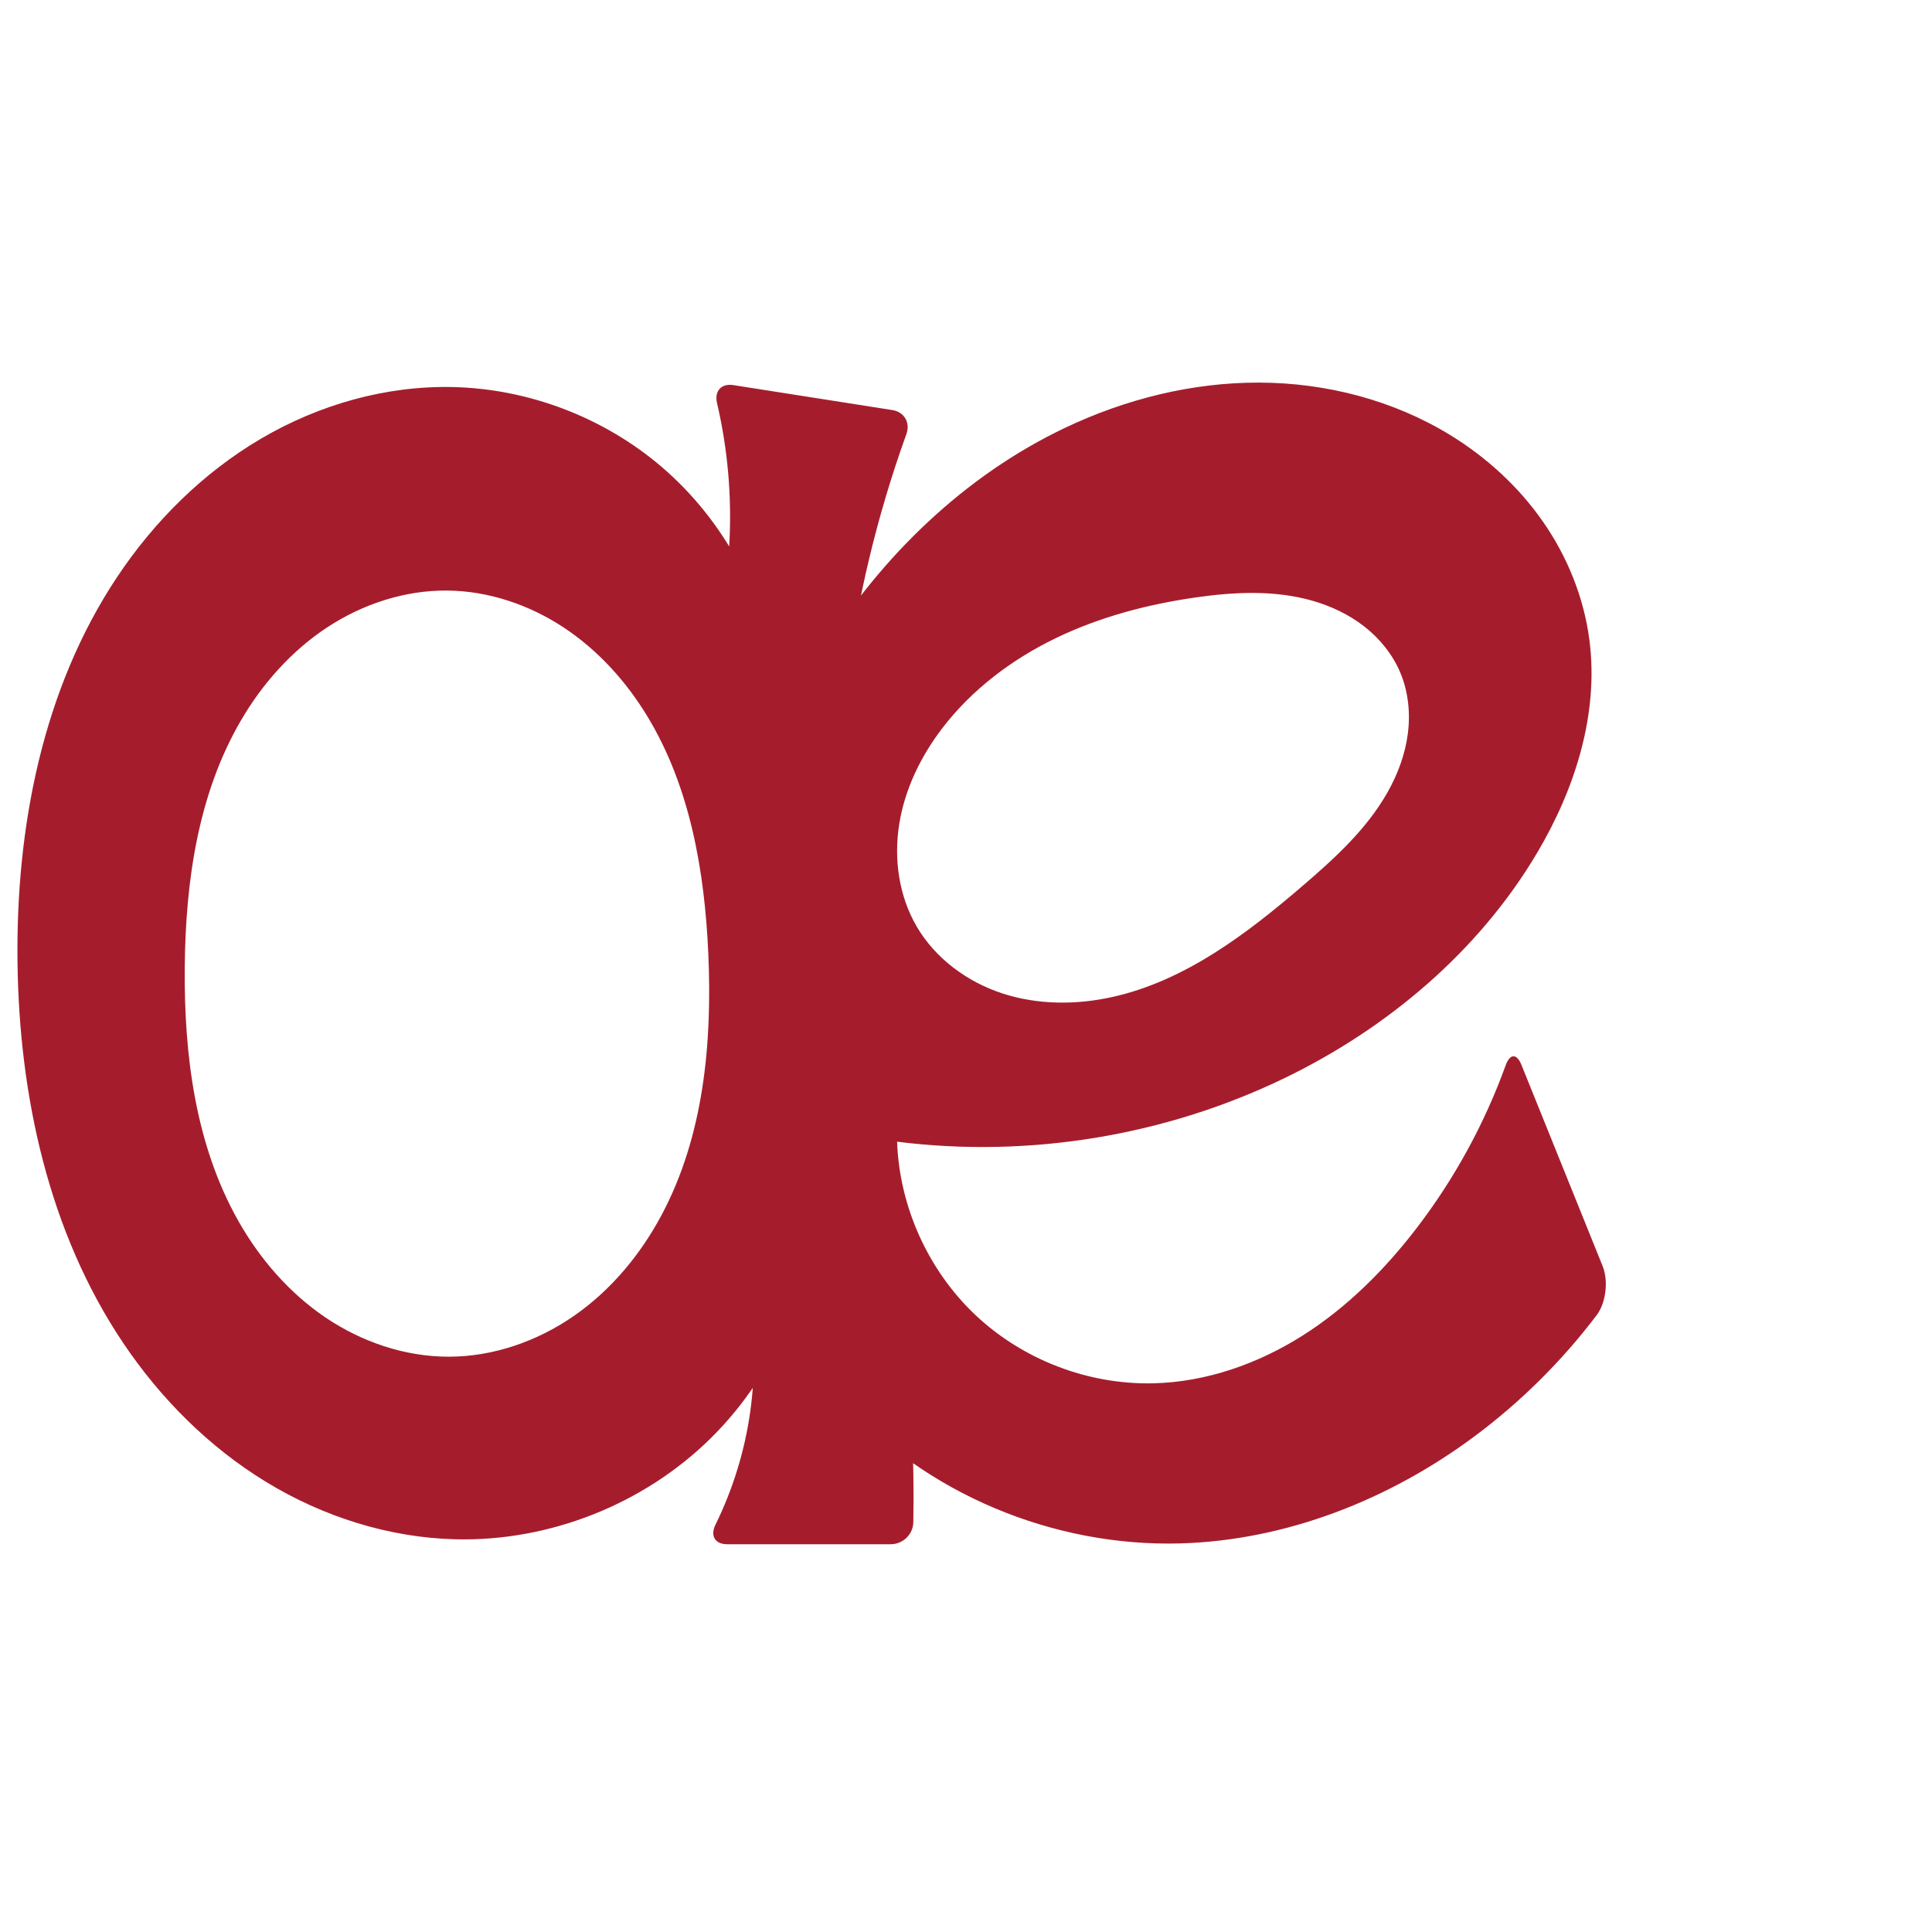<svg xmlns="http://www.w3.org/2000/svg" xmlns:dc="http://purl.org/dc/elements/1.1/" xmlns:ns1="http://sodipodi.sourceforge.net/DTD/sodipodi-0.dtd" xmlns:ns2="http://www.inkscape.org/namespaces/inkscape" xmlns:ns4="http://creativecommons.org/ns#" xmlns:rdf="http://www.w3.org/1999/02/22-rdf-syntax-ns#" xml:space="preserve" width="1000" height="1000" version="1.1" style="clip-rule:evenodd;fill-rule:evenodd;image-rendering:optimizeQuality;shape-rendering:geometricPrecision;text-rendering:geometricPrecision" viewBox="0 0 1000 1000" id="svg10" ns1:docname="ae.svg" ns2:version="1.1.1 (3bf5ae0d25, 2021-09-20)"><ns1:namedview pagecolor="#ffffff" bordercolor="#666666" borderopacity="1" objecttolerance="10" gridtolerance="10" guidetolerance="10" ns2:pageopacity="0" ns2:pageshadow="2" ns2:window-width="1920" ns2:window-height="1009" id="namedview12" showgrid="false" ns2:zoom="1.2005384" ns2:cx="454.37946" ns2:cy="539.34134" ns2:window-x="0" ns2:window-y="0" ns2:window-maximized="1" ns2:current-layer="g889" showguides="true" ns2:guide-bbox="true" ns2:document-rotation="0" ns2:pagecheckerboard="0"><ns1:guide position="0,1000" orientation="0,1" id="guide16" ns2:label="" ns2:locked="true" ns2:color="rgb(0,0,255)" /><ns1:guide position="1763.312,2036.169" orientation="1000,0" id="guide18" /><ns1:guide position="0,200" orientation="0,1" id="guide20" ns2:label="base" ns2:locked="true" ns2:color="rgb(0,0,255)" /><ns2:grid type="xygrid" id="grid24" originx="-473.376" originy="-489.692" /><ns1:guide position="0,0" orientation="0,1" id="guide34" ns2:label="bottom" ns2:locked="true" ns2:color="rgb(0,0,255)" /><ns1:guide position="225.051,1693.319" orientation="0,1" id="guide44" ns2:label="" ns2:locked="false" ns2:color="rgb(0,0,255)" /><ns1:guide position="0,900" orientation="0,1" id="guide46" ns2:label="" ns2:locked="true" ns2:color="rgb(0,0,255)" /><ns1:guide position="829.233,601.961" orientation="1,0" id="guide841" ns2:label="width" />    <ns1:guide position="-19.12,799.838" orientation="0,-1" id="guide851" /><ns1:guide position="670.272,499.357" orientation="0,-1" id="guide853" /><ns1:guide position="207.325,820.947" orientation="1,0" id="guide855" /></ns1:namedview>
 <defs id="defs4"><ns2:path-effect effect="fillet_chamfer" id="path-effect2639" is_visible="true" lpeversion="1" satellites_param="F,0,0,1,0,0,0,1 @ F,0,0,1,0,0,0,1 @ F,0,0,1,0,0,0,1 @ F,0,0,1,0,0,0,1 @ F,0,0,1,0,0,0,1 @ F,0,0,1,0,0,0,1 @ F,0,0,1,0,0,0,1 @ F,0,0,1,0,0,0,1 @ F,0,0,1,0,0,0,1 @ F,0,0,1,0,0,0,1 @ F,0,0,1,0,0,0,1 @ F,0,0,1,0,0,0,1 @ F,0,0,1,0,0,0,1 | F,0,0,1,0,0,0,1 @ F,0,0,1,0,0,0,1 @ F,0,0,1,0,0,0,1 @ F,0,0,1,0,0,0,1 @ F,0,0,1,0,0,0,1 @ F,0,0,1,0,0,0,1 @ F,0,0,1,0,0,0,1 @ F,0,0,1,0,0,0,1 @ F,0,0,1,0,0,0,1 @ F,0,0,1,0,0,0,1 @ F,0,0,1,0,0,0,1 @ F,0,0,1,0,0,0,1 @ F,0,0,1,0,0,0,1 @ F,0,0,1,0,14.572,0,1 @ F,0,0,1,0,11.662,0,1 @ F,0,0,1,0,0,0,1 @ F,0,0,1,0,0,0,1 @ F,0,0,1,0,0,0,1 @ F,0,0,1,0,0,0,1 | F,0,0,1,0,0,0,1 @ F,0,0,1,0,0,0,1 @ F,0,0,1,0,0,0,1 @ F,0,0,1,0,0,0,1 @ F,0,0,1,0,0,0,1 @ F,0,0,1,0,0,0,1 @ F,0,0,1,0,0,0,1 @ F,0,0,1,0,0,0,1 @ F,0,0,1,0,0,0,1 @ F,0,0,1,0,0,0,1 @ F,0,0,1,0,0,0,1 @ F,0,0,1,0,0,0,1 | F,0,0,1,0,0,0,1 @ F,0,0,1,0,0,0,1 @ F,0,0,1,0,0,0,1 @ F,0,0,1,0,0,0,1 @ F,0,0,1,0,0,0,1 @ F,0,0,1,0,0,0,1 @ F,0,0,1,0,0,0,1 @ F,0,0,1,0,0,0,1 @ F,0,0,1,0,0,0,1 @ F,0,0,1,0,0,0,1 @ F,0,0,1,0,0,0,1 @ F,0,0,1,0,11.382,0,1 @ F,0,0,1,0,11.382,0,1 @ F,0,0,1,0,0,0,1 @ F,0,0,1,0,0,0,1 @ F,0,0,1,0,0,0,1 @ F,0,0,1,0,11.382,0,1 @ F,0,0,1,0,11.382,0,1 @ F,0,0,1,0,0,0,1 @ F,0,0,1,0,0,0,1 @ F,0,0,1,0,0,0,1 @ F,0,0,1,0,0,0,1" unit="px" method="auto" mode="F" radius="0" chamfer_steps="1" flexible="false" use_knot_distance="true" apply_no_radius="true" apply_with_radius="true" only_selected="false" hide_knots="false" /><ns2:path-effect effect="fillet_chamfer" id="path-effect859" is_visible="true" lpeversion="1" satellites_param="F,0,0,1,0,0,0,1 @ F,0,0,1,0,0,0,1 @ F,0,0,1,0,0,0,1 @ F,0,0,1,0,0,0,1 @ F,0,0,1,0,0,0,1 @ F,0,0,1,0,0,0,1 @ F,0,0,1,0,0,0,1 @ F,0,0,1,0,0,0,1 @ F,0,0,1,0,0,0,1 @ F,0,0,1,0,0,0,1 @ F,0,0,1,0,0,0,1 @ F,0,0,1,0,0,0,1 @ F,0,0,1,0,0,0,1 | F,0,0,1,0,0,0,1 @ F,0,0,1,0,0,0,1 @ F,0,0,1,0,0,0,1 @ F,0,0,1,0,0,0,1 @ F,0,0,1,0,0,0,1 @ F,0,0,1,0,0,0,1 @ F,0,0,1,0,0,0,1 @ F,0,0,1,0,0,0,1 @ F,0,0,1,0,0,0,1 @ F,0,0,1,0,0,0,1 @ F,0,0,1,0,0,0,1 @ F,0,0,1,0,0,0,1 @ F,0,0,1,0,0,0,1 @ F,0,1,1,0,21.476,0,1 @ F,0,0,1,0,42.701,0,1 @ F,0,0,1,0,0,0,1 @ F,0,0,1,0,0,0,1 @ F,0,0,1,0,0,0,1 @ F,0,0,1,0,0,0,1 | F,0,0,1,0,0,0,1 @ F,0,0,1,0,0,0,1 @ F,0,0,1,0,0,0,1 @ F,0,0,1,0,0,0,1 @ F,0,0,1,0,0,0,1 @ F,0,0,1,0,0,0,1 @ F,0,0,1,0,0,0,1 @ F,0,0,1,0,0,0,1 @ F,0,0,1,0,0,0,1 @ F,0,0,1,0,0,0,1 @ F,0,0,1,0,0,0,1 @ F,0,0,1,0,0,0,1 | F,0,0,1,0,0,0,1 @ F,0,0,1,0,0,0,1 @ F,0,0,1,0,0,0,1 @ F,0,0,1,0,0,0,1 @ F,0,0,1,0,0,0,1 @ F,0,0,1,0,0,0,1 @ F,0,0,1,0,0,0,1 @ F,0,0,1,0,0,0,1 @ F,0,0,1,0,0,0,1 @ F,0,0,1,0,0,0,1 @ F,0,0,1,0,42.701,0,1 @ F,0,0,1,0,42.701,0,1 @ F,0,0,1,0,0,0,1 @ F,0,0,1,0,0,0,1 @ F,0,0,1,0,0,0,1 @ F,0,0,1,0,42.701,0,1 @ F,0,0,1,0,42.701,0,1 @ F,0,0,1,0,0,0,1 @ F,0,0,1,0,0,0,1" unit="px" method="auto" mode="F" radius="0" chamfer_steps="1" flexible="false" use_knot_distance="true" apply_no_radius="true" apply_with_radius="true" only_selected="true" hide_knots="false" /><ns2:path-effect effect="spiro" id="path-effect928" is_visible="true" lpeversion="1" /><ns2:path-effect effect="spiro" id="path-effect921" is_visible="true" lpeversion="1" /><ns2:path-effect effect="spiro" id="path-effect917" is_visible="true" lpeversion="1" /><ns2:path-effect effect="spiro" id="path-effect849" is_visible="true" lpeversion="1" /><ns2:path-effect effect="spiro" id="path-effect851" is_visible="true" lpeversion="1" />
  <style type="text/css" id="style2">
   
    .fil0 {fill:#EF7F1A;fill-rule:nonzero}
   
  </style>
 <ns2:path-effect effect="spiro" id="path-effect1214" is_visible="true" lpeversion="1" /><ns2:path-effect effect="spiro" id="path-effect1195" is_visible="true" lpeversion="1" /><ns2:path-effect effect="spiro" id="path-effect992" is_visible="true" lpeversion="1" /><ns2:path-effect effect="spiro" id="path-effect1060" is_visible="true" lpeversion="1" /><ns2:path-effect effect="spiro" id="path-effect1047" is_visible="true" lpeversion="1" /><ns2:path-effect effect="spiro" id="path-effect1085" is_visible="true" lpeversion="1" /><ns2:path-effect effect="spiro" id="path-effect1286" is_visible="true" lpeversion="1" /><ns2:path-effect effect="spiro" id="path-effect862" is_visible="true" lpeversion="1" /><ns2:path-effect effect="spiro" id="path-effect857" is_visible="true" lpeversion="1" /><ns2:path-effect effect="spiro" id="path-effect853" is_visible="true" lpeversion="1" /><style type="text/css" id="style2-0">
   
    .fil0 {fill:#EF7F1A;fill-rule:nonzero}
   
  </style></defs>
 
<g style="clip-rule:evenodd;fill-rule:evenodd;image-rendering:optimizeQuality;shape-rendering:geometricPrecision;text-rendering:geometricPrecision;stroke:none" id="g889"><path id="path855" style="fill:#a51d2d;fill-rule:nonzero;stroke:none;stroke-width:1.021px;stroke-linecap:butt;stroke-linejoin:miter;stroke-opacity:1" ns2:path-effect="#path-effect862;#path-effect2639" ns2:original-d="m 487.68549,376.97162 c 28.24665,-40.30505 82.07885,-64.62896 131.19817,-67.73756 37.46673,-2.37115 91.25678,4.02495 105.7893,38.63975 15.62087,37.20711 -17.27742,86.62296 -49.98406,110.25886 -54.40594,39.31721 -153.29814,69.36528 -200.23855,21.38146 -24.10066,-24.63638 -6.54444,-74.3191 13.23514,-102.54251 z m -23.34777,213.96654 c 65.75323,-6.31039 140.52529,-1.18783 200.35314,-32.81771 47.3606,-25.03868 100.63907,-66.45416 130.77858,-116.43781 19.56105,-32.44024 33.89688,-73.04732 27.22149,-110.33596 -7.53417,-42.08573 -34.43419,-85.75486 -72.01756,-106.13776 -58.39162,-31.66801 -137.11511,-27.34749 -199.24174,-3.83736 -53.17494,20.1226 -96.49973,70.09396 -125.63518,115.36137 -38.66396,60.07172 -58.22622,132.96923 -55.72307,203.13894 2.32178,65.08545 20.39577,136.78473 64.98007,184.25836 43.61026,46.43647 112.21004,73.06987 175.89221,74.73777 54.05151,1.41567 107.09417,-26.03364 152.40794,-55.53334 28.86512,-18.79147 58.68118,-55.20512 71.63709,-74.46447 L 783.11388,540.32233 c -4.31846,27.42018 -24.98348,69.02834 -49.54638,94.92443 -36.40094,38.37666 -84.03126,86.61394 -136.59953,80.75106 C 536.57809,709.2626 492.42943,641.06718 464.33772,590.93816 Z M 95.62462,500.73174 C 96.15543,421.47098 152.35868,306.22495 231.61929,305.67175 308.7636,305.13332 364.6888,416.53547 366.61994,493.65749 368.69068,576.35441 314.84801,701.28495 232.1305,702.22454 151.00949,703.146 95.08133,581.85616 95.62462,500.73174 Z M 234.58435,200.33998 C 110.80547,213.66891 8.99253,373.55043 9.0591,498.04488 9.12595,623.05334 111.14747,787.78542 235.83506,796.73659 322.72735,802.97448 421.9829,613.29284 421.9829,613.29284 l -51.56235,5.25785 c 0,0 21.10074,74.56307 17.86794,112.34354 -2.05362,23.99983 -9.14863,53.30917 -23.30995,68.39978 h 107.45207 c -16.58842,-28.14136 -1.04144,-74.0645 -4.81367,-110.85969 -6.59675,-64.34621 -27.92881,-126.93701 -31.0942,-191.54299 -3.37151,-68.81297 0.63482,-138.50249 13.01661,-206.27626 4.80162,-26.28247 37.10702,52.83393 23.56267,-76.61081 l -104.815,-16.44264 c 13.19473,15.79847 10.23952,55.3976 9.24521,83.32552 -0.78891,22.15856 -12.01835,65.42308 -12.01835,65.42308 l 34.47211,-4.39337 c 0,0 -93.24567,-149.34687 -165.40164,-141.57687 z" d="m 487.685,376.972 c 15.328,-20.057 36.047,-35.667 58.772,-46.659 22.725,-10.992 47.439,-17.491 72.426,-21.079 20.026,-2.875 40.755,-3.871 60.219,1.646 9.732,2.759 19.054,7.154 27.028,13.378 7.974,6.224 14.571,14.312 18.543,23.616 4.252,9.961 5.407,21.116 4.023,31.857 -1.384,10.742 -5.244,21.083 -10.589,30.503 -10.689,18.841 -26.993,33.777 -43.419,47.898 -29.203,25.106 -61.054,49.398 -98.629,57.842 -18.787,4.222 -38.739,4.22 -57.053,-1.727 -18.314,-5.948 -34.856,-18.1 -44.557,-34.733 -9.211,-15.793 -11.898,-34.963 -9.002,-53.015 2.896,-18.052 11.136,-35.002 22.237,-49.528 z m -23.348,213.967 c 68.079,8.571 138.566,-2.974 200.353,-32.818 53.315,-25.751 100.527,-65.541 130.779,-116.438 19.719,-33.176 32.165,-72.061 27.221,-110.336 -2.832,-21.922 -11.328,-43.007 -23.929,-61.168 -12.601,-18.161 -29.248,-33.41 -48.089,-44.97 -29.511,-18.106 -64.288,-27.075 -98.911,-27.176 -34.623,-0.102 -69.051,8.494 -100.331,23.339 -52.066,24.71 -95.121,66.47 -125.635,115.361 -37.69,60.389 -56.824,131.962 -55.723,203.139 1.029,66.528 20.665,134.628 64.98,184.258 43.798,49.051 110.159,76.599 175.892,74.738 54.902,-1.555 108.364,-22.718 152.408,-55.533 23.849,-17.769 45.161,-38.936 63.114,-62.647 4.857,-6.416 6.082,-17.867 3.07,-25.33 L 787.478,551.137 c -2.41,-5.973 -5.935,-5.833 -8.126,0.223 -10.879,30.072 -26.37,58.474 -45.785,83.886 -16.611,21.741 -36.244,41.43 -59.367,56.057 -23.123,14.627 -49.88,24.044 -77.233,24.694 -33.685,0.801 -67.496,-12.163 -92.011,-35.279 -24.515,-23.116 -39.441,-56.107 -40.619,-89.781 z M 95.625,500.732 c 0.389,-44.157 6.788,-89.56 29.019,-127.714 11.116,-19.077 26.149,-36.041 44.577,-48.202 18.429,-12.161 40.32,-19.372 62.398,-19.144 21.323,0.22 42.34,7.366 60.136,19.115 17.796,11.749 32.434,27.975 43.463,46.226 22.057,36.503 29.508,80.037 31.402,122.644 2.059,46.325 -2.38,94.374 -24.209,135.286 -10.914,20.456 -26.146,38.79 -45.171,52.041 -19.026,13.251 -41.924,21.254 -65.109,21.24 -22.618,-0.014 -44.963,-7.651 -63.696,-20.326 -18.733,-12.675 -33.925,-30.24 -45.059,-49.929 C 101.108,592.593 95.226,545.967 95.625,500.732 Z M 234.584,200.34 c -34.793,-0.823 -69.541,9.106 -99.543,26.745 -30.002,17.639 -55.311,42.813 -74.57,71.801 C 21.952,356.863 8.184,428.444 9.059,498.045 c 0.87,69.176 16.153,139.764 54.764,197.169 19.306,28.702 44.309,53.751 73.829,71.782 29.52,18.031 63.602,28.903 98.183,29.741 48.593,1.178 97.357,-18.125 131.979,-52.244 34.621,-34.118 54.636,-82.595 54.169,-131.2 l -51.562,5.258 c 16.951,34.553 23.262,74.236 17.868,112.344 -2.864,20.234 -8.97,40.003 -17.988,58.341 -2.774,5.64 -0.226,10.059 6.06,10.059 l 84.688,0 c 6.286,0 11.568,-5.093 11.684,-11.378 0.617,-33.226 -1.093,-66.495 -5.116,-99.482 -7.833,-64.224 -24.389,-127.192 -31.094,-191.543 -7.173,-68.848 -2.91,-138.913 13.017,-206.276 5.279,-22.328 11.828,-44.355 19.604,-65.94 2.131,-5.914 -1.076,-11.461 -7.286,-12.435 l -82.326,-12.915 c -6.21,-0.974 -9.842,3.138 -8.414,9.259 5.516,23.64 7.689,48.06 6.415,72.302 -1.168,22.204 -5.218,44.254 -12.018,65.423 l 34.472,-4.393 C 393.009,303.26 372.338,267.218 342.496,241.675 312.654,216.131 273.854,201.269 234.584,200.34 Z" ns1:nodetypes="aaaaaacsaaaasaaaaccaacaaaaaaaaccaccaaaccacca" /></g></svg>